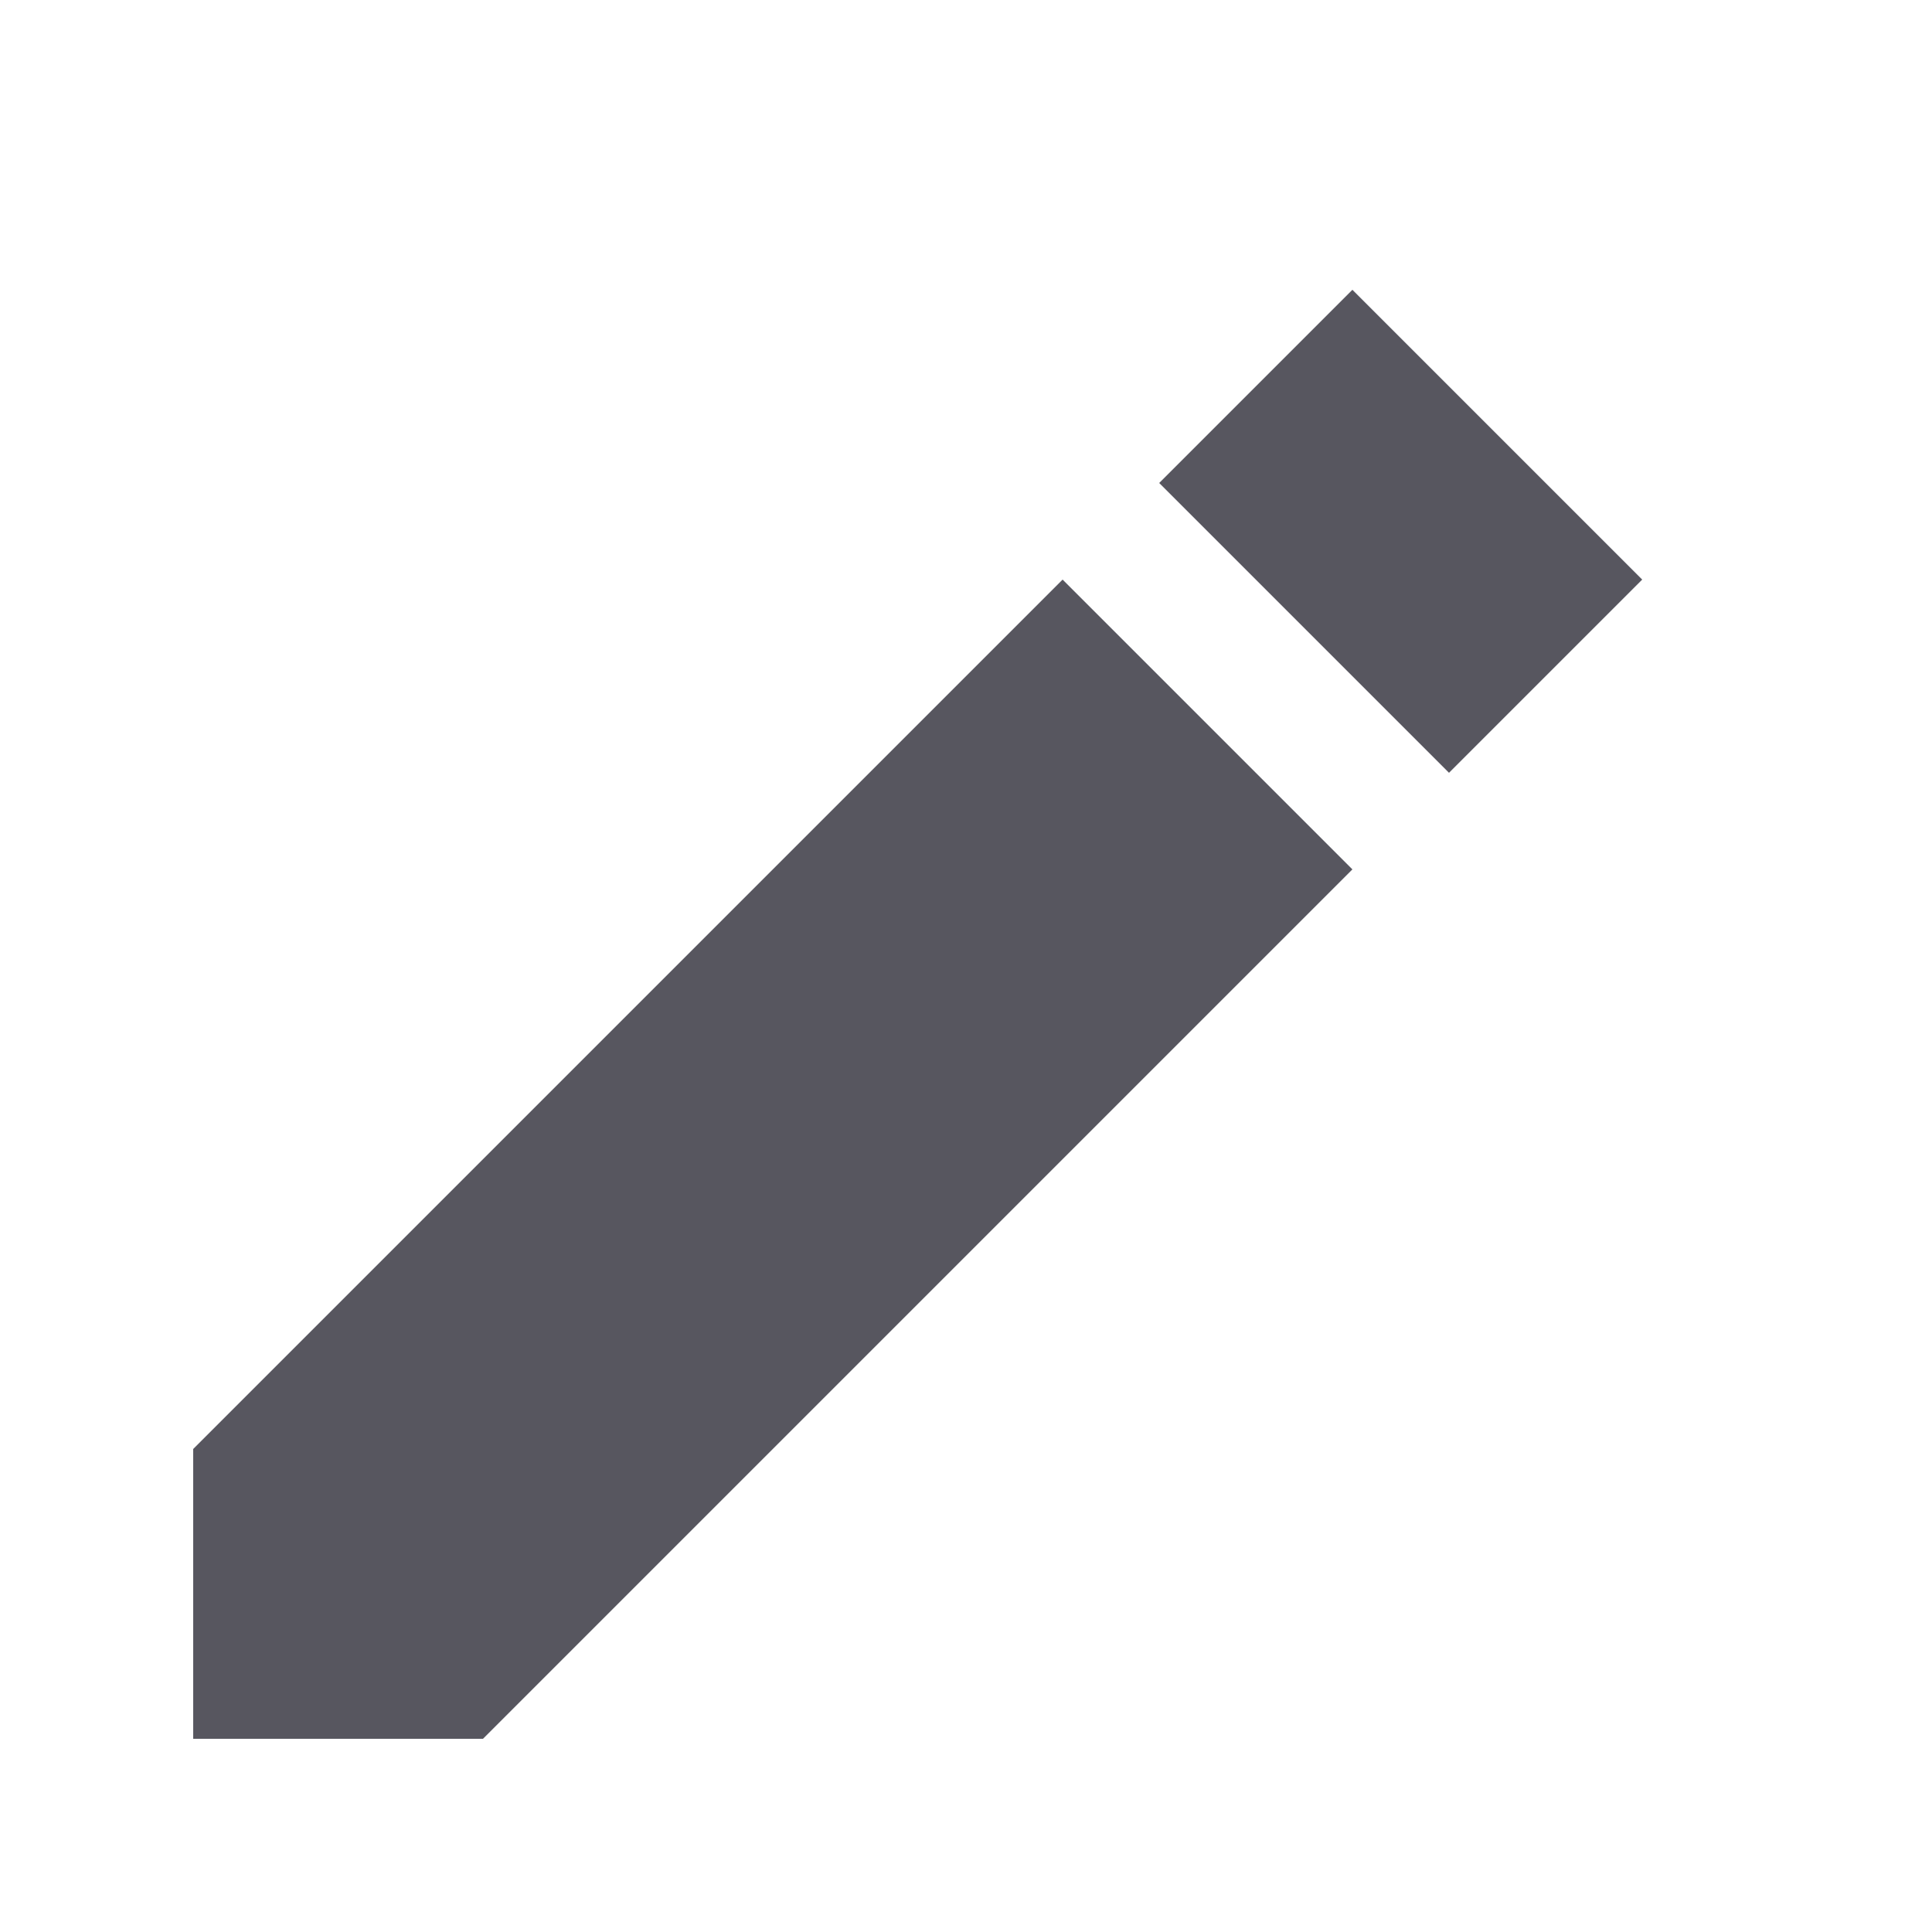 <?xml version="1.0" encoding="UTF-8"?>
<svg width="20px" height="20px" viewBox="0 0 20 20" version="1.1" xmlns="http://www.w3.org/2000/svg" xmlns:xlink="http://www.w3.org/1999/xlink">
    <title>icon_edit</title>
    <g id="icon_edit" stroke="none" stroke-width="1" fill="none" fill-rule="evenodd">
        <polygon id="container" points="0 0 20 0 20 20 0 20"></polygon>
        <path d="M2,15 L2,18 L5,18 L14,9 L11,6 L2,15 Z M17,6 L14,3 L12,5 L15,8 L17,6 Z" id="Shape" fill="#57565F"></path>
    </g>
</svg>